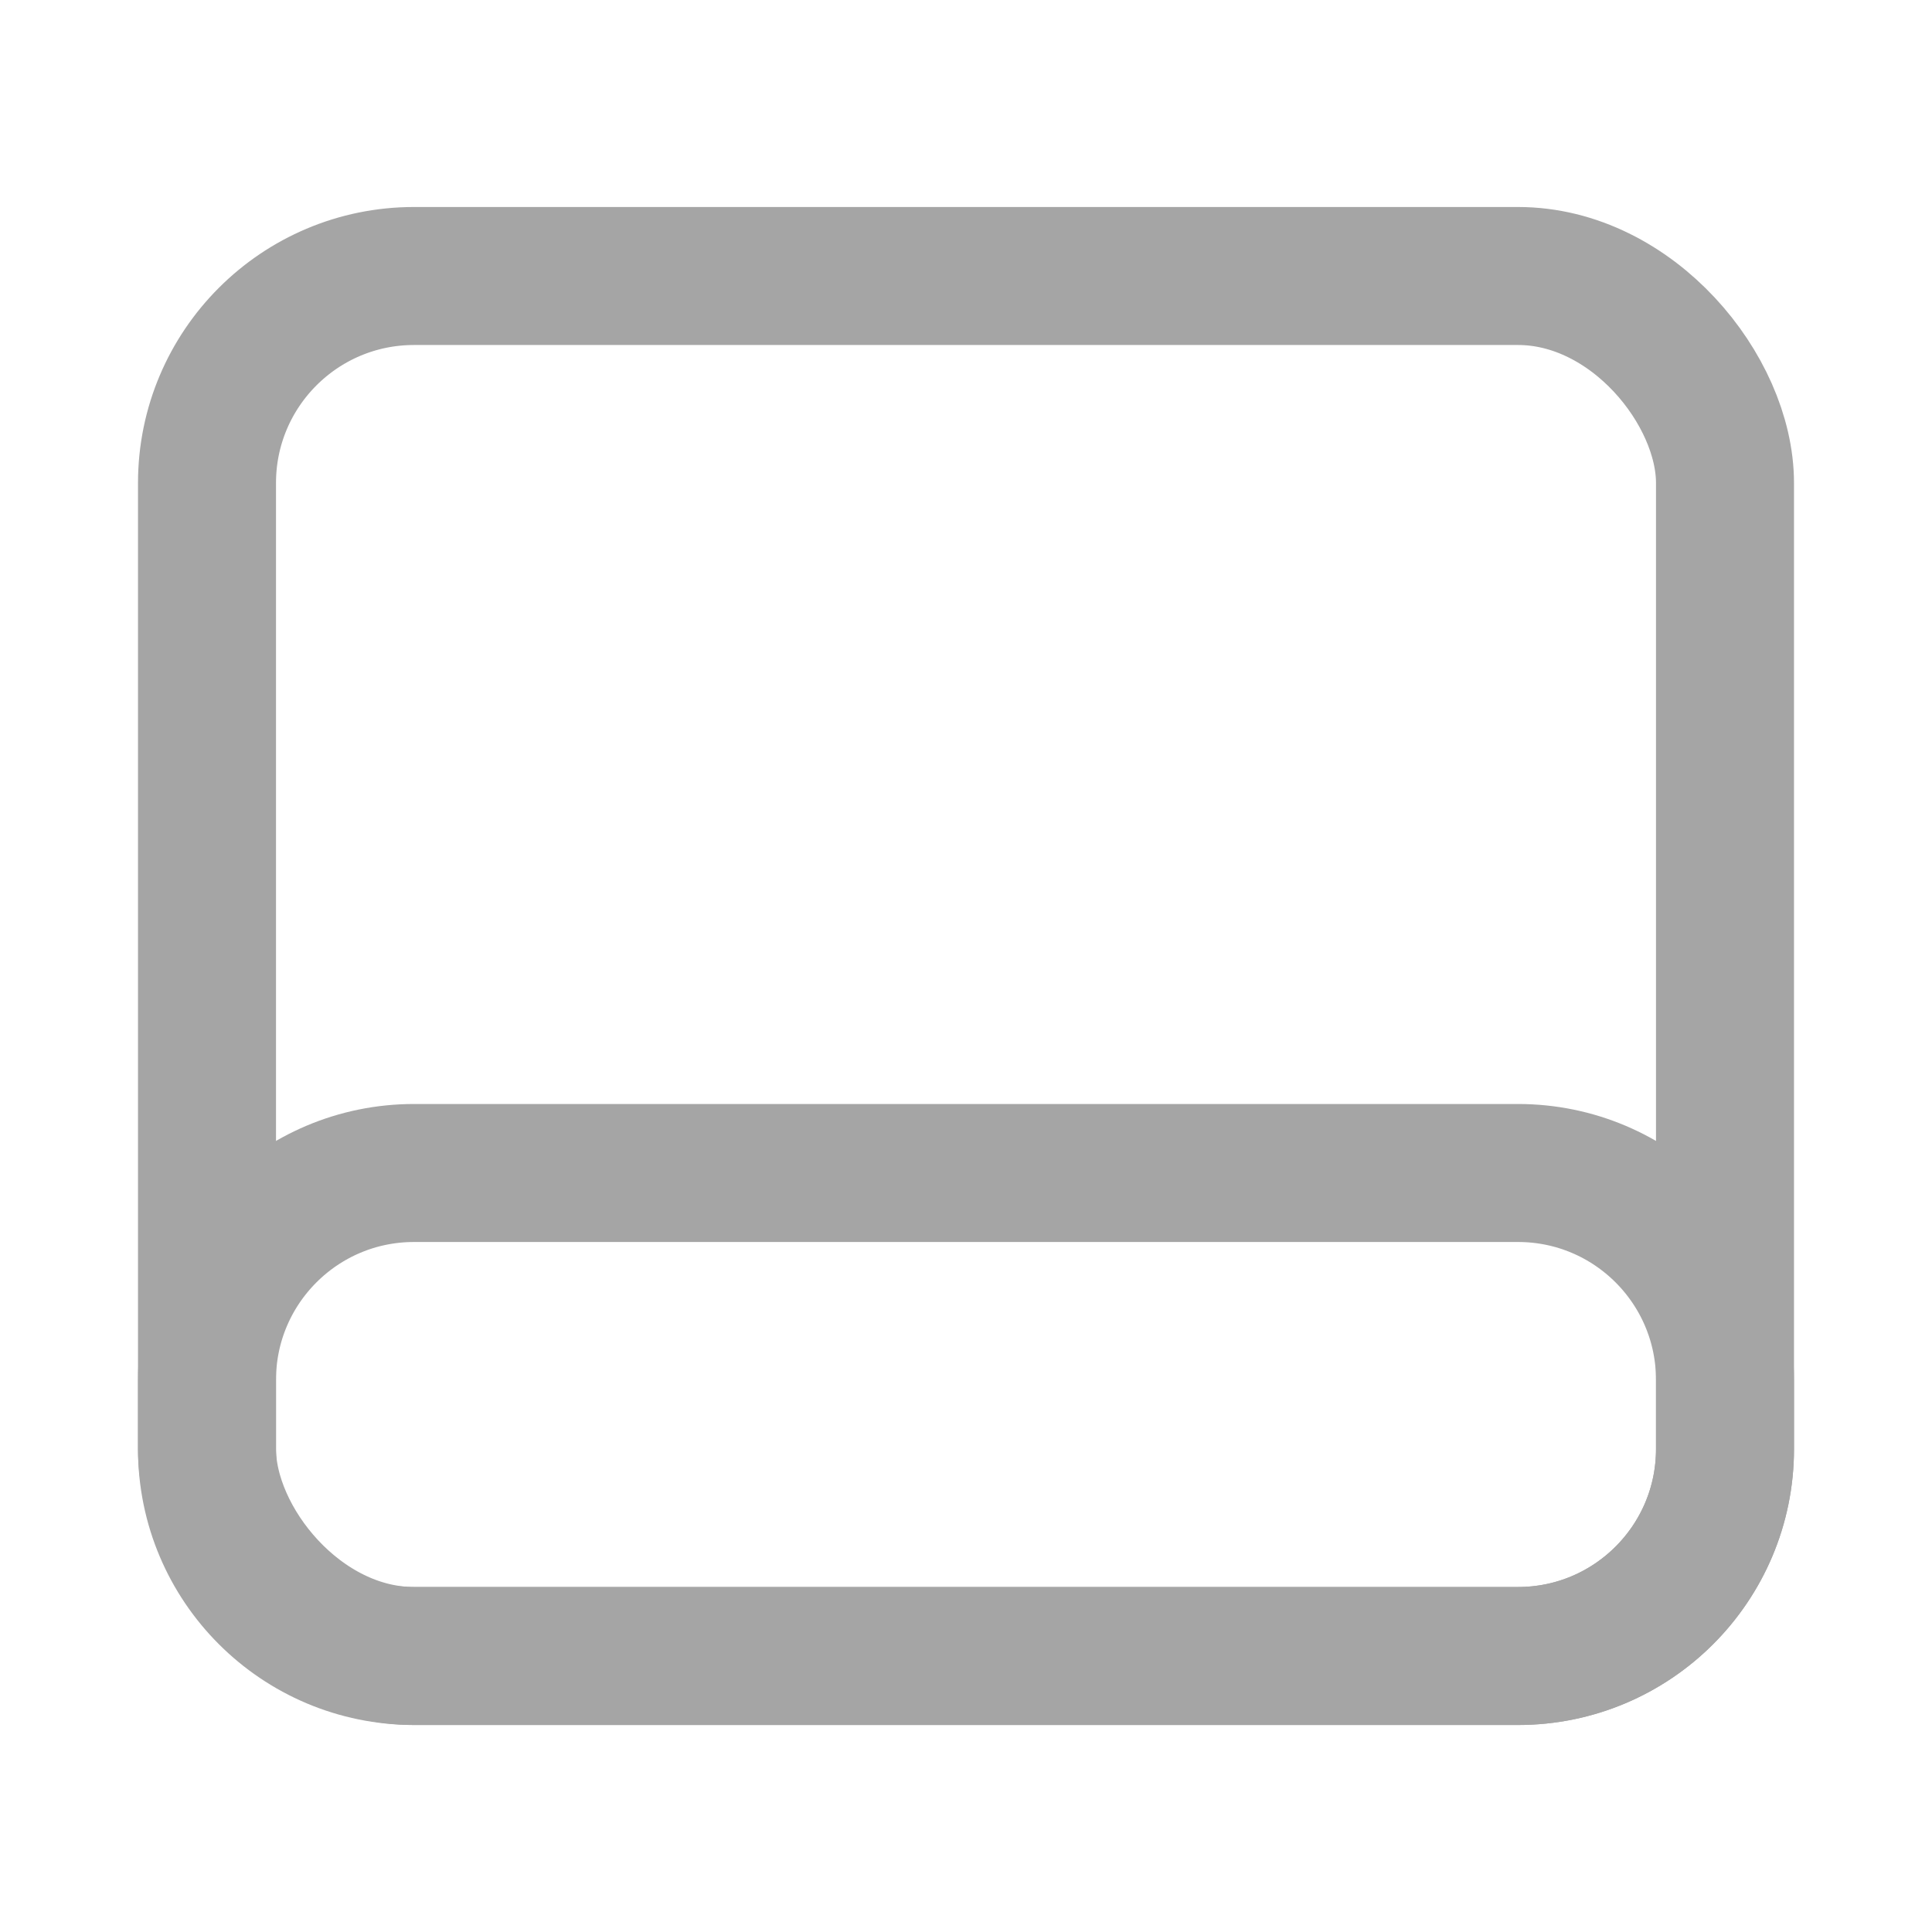 <svg width="28" height="28" viewBox="0 0 28 28" fill="none" xmlns="http://www.w3.org/2000/svg">
<rect x="3" y="4" width="22" height="20" rx="3" stroke="#A5A5A5" stroke-width="2"/>
<path d="M6 17H22C23.657 17 25 18.343 25 20V21C25 22.657 23.657 24 22 24H6C4.343 24 3 22.657 3 21V20C3 18.343 4.343 17 6 17Z" stroke="#A5A5A5" stroke-width="2"/>
</svg>

